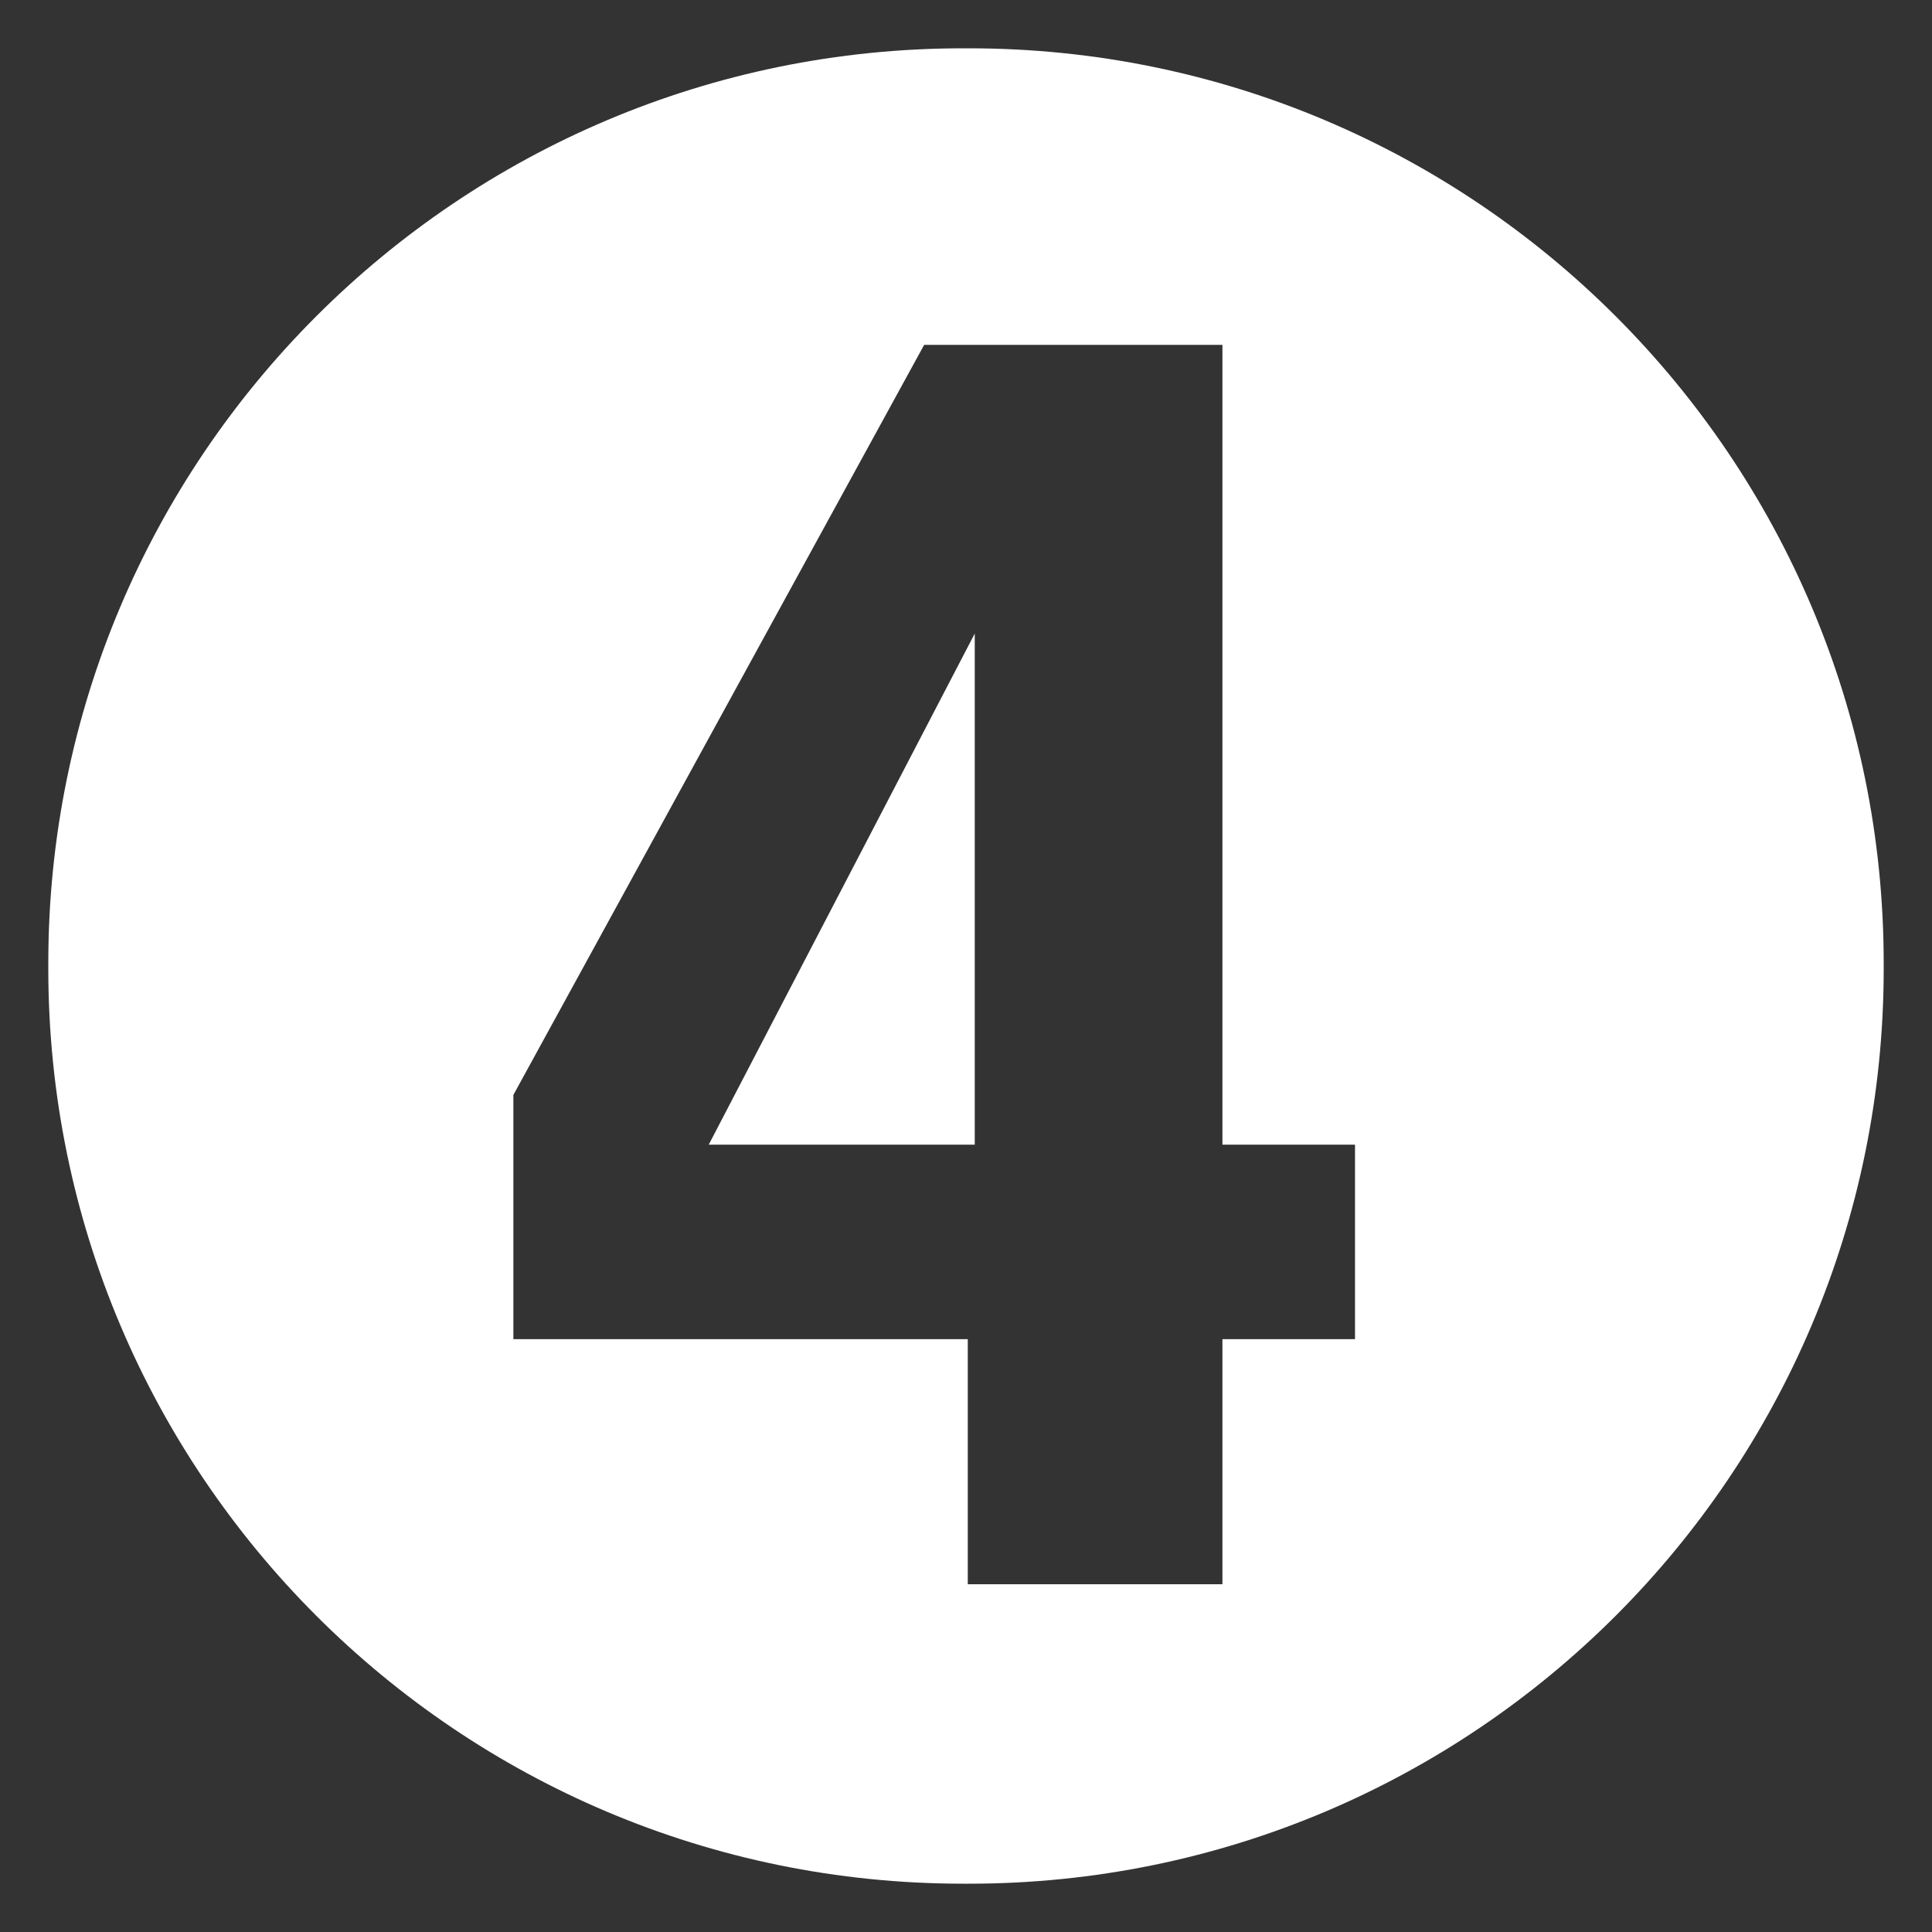 <?xml version="1.0" encoding="UTF-8" standalone="no"?>
<svg
   xmlns:dc="http://purl.org/dc/elements/1.1/"
   xmlns:cc="http://creativecommons.org/ns#"
   xmlns:rdf="http://www.w3.org/1999/02/22-rdf-syntax-ns#"
   xmlns:svg="http://www.w3.org/2000/svg"
   xmlns="http://www.w3.org/2000/svg"
   xmlns:sodipodi="http://sodipodi.sourceforge.net/DTD/sodipodi-0.dtd"
   xmlns:inkscape="http://www.inkscape.org/namespaces/inkscape"
   width="100"
   height="100"
   version="1.1"
   id="svg1981"
   sodipodi:docname="st_four_line.svg"
   inkscape:version="0.92.3 (2405546, 2018-03-11)">
  <rect width="100%" height="100%" fill="#333333" stroke="none"/>
  <defs
     id="defs1985" />
  <sodipodi:namedview
     pagecolor="#ffffff"
     bordercolor="#666666"
     borderopacity="1"
     objecttolerance="10"
     gridtolerance="10"
     guidetolerance="10"
     inkscape:pageopacity="0"
     inkscape:pageshadow="2"
     inkscape:window-width="1920"
     inkscape:window-height="1111"
     id="namedview1983"
     showgrid="false"
     inkscape:zoom="2.36"
     inkscape:cx="50.635593"
     inkscape:cy="50"
     inkscape:window-x="-9"
     inkscape:window-y="-9"
     inkscape:window-maximized="1"
     inkscape:current-layer="svg1981" />
  <path
     d="M 49.854 2.5 C 23.702 2.5 2.5 23.7 2.5 49.854 L 2.5 50.146 C 2.5 76.298 23.702 97.5 49.854 97.5 L 50.145 97.5 C 76.299 97.5 97.5 76.298 97.5 50.146 L 97.5 49.854 C 97.5 23.7 76.299 2.5 50.145 2.5 L 49.854 2.5 z M 47.834 17.85 L 63.273 17.85 L 63.273 59.248 L 70.135 59.248 L 70.135 69.314 L 63.273 69.314 L 63.273 82 L 50.092 82 L 50.092 69.314 L 26.572 69.314 L 26.572 56.674 L 47.834 17.85 z M 50.453 32.793 L 36.684 59.248 L 50.453 59.248 L 50.453 32.793 z "
     id="path1977"
     style="fill:#ffffff" />
</svg>
